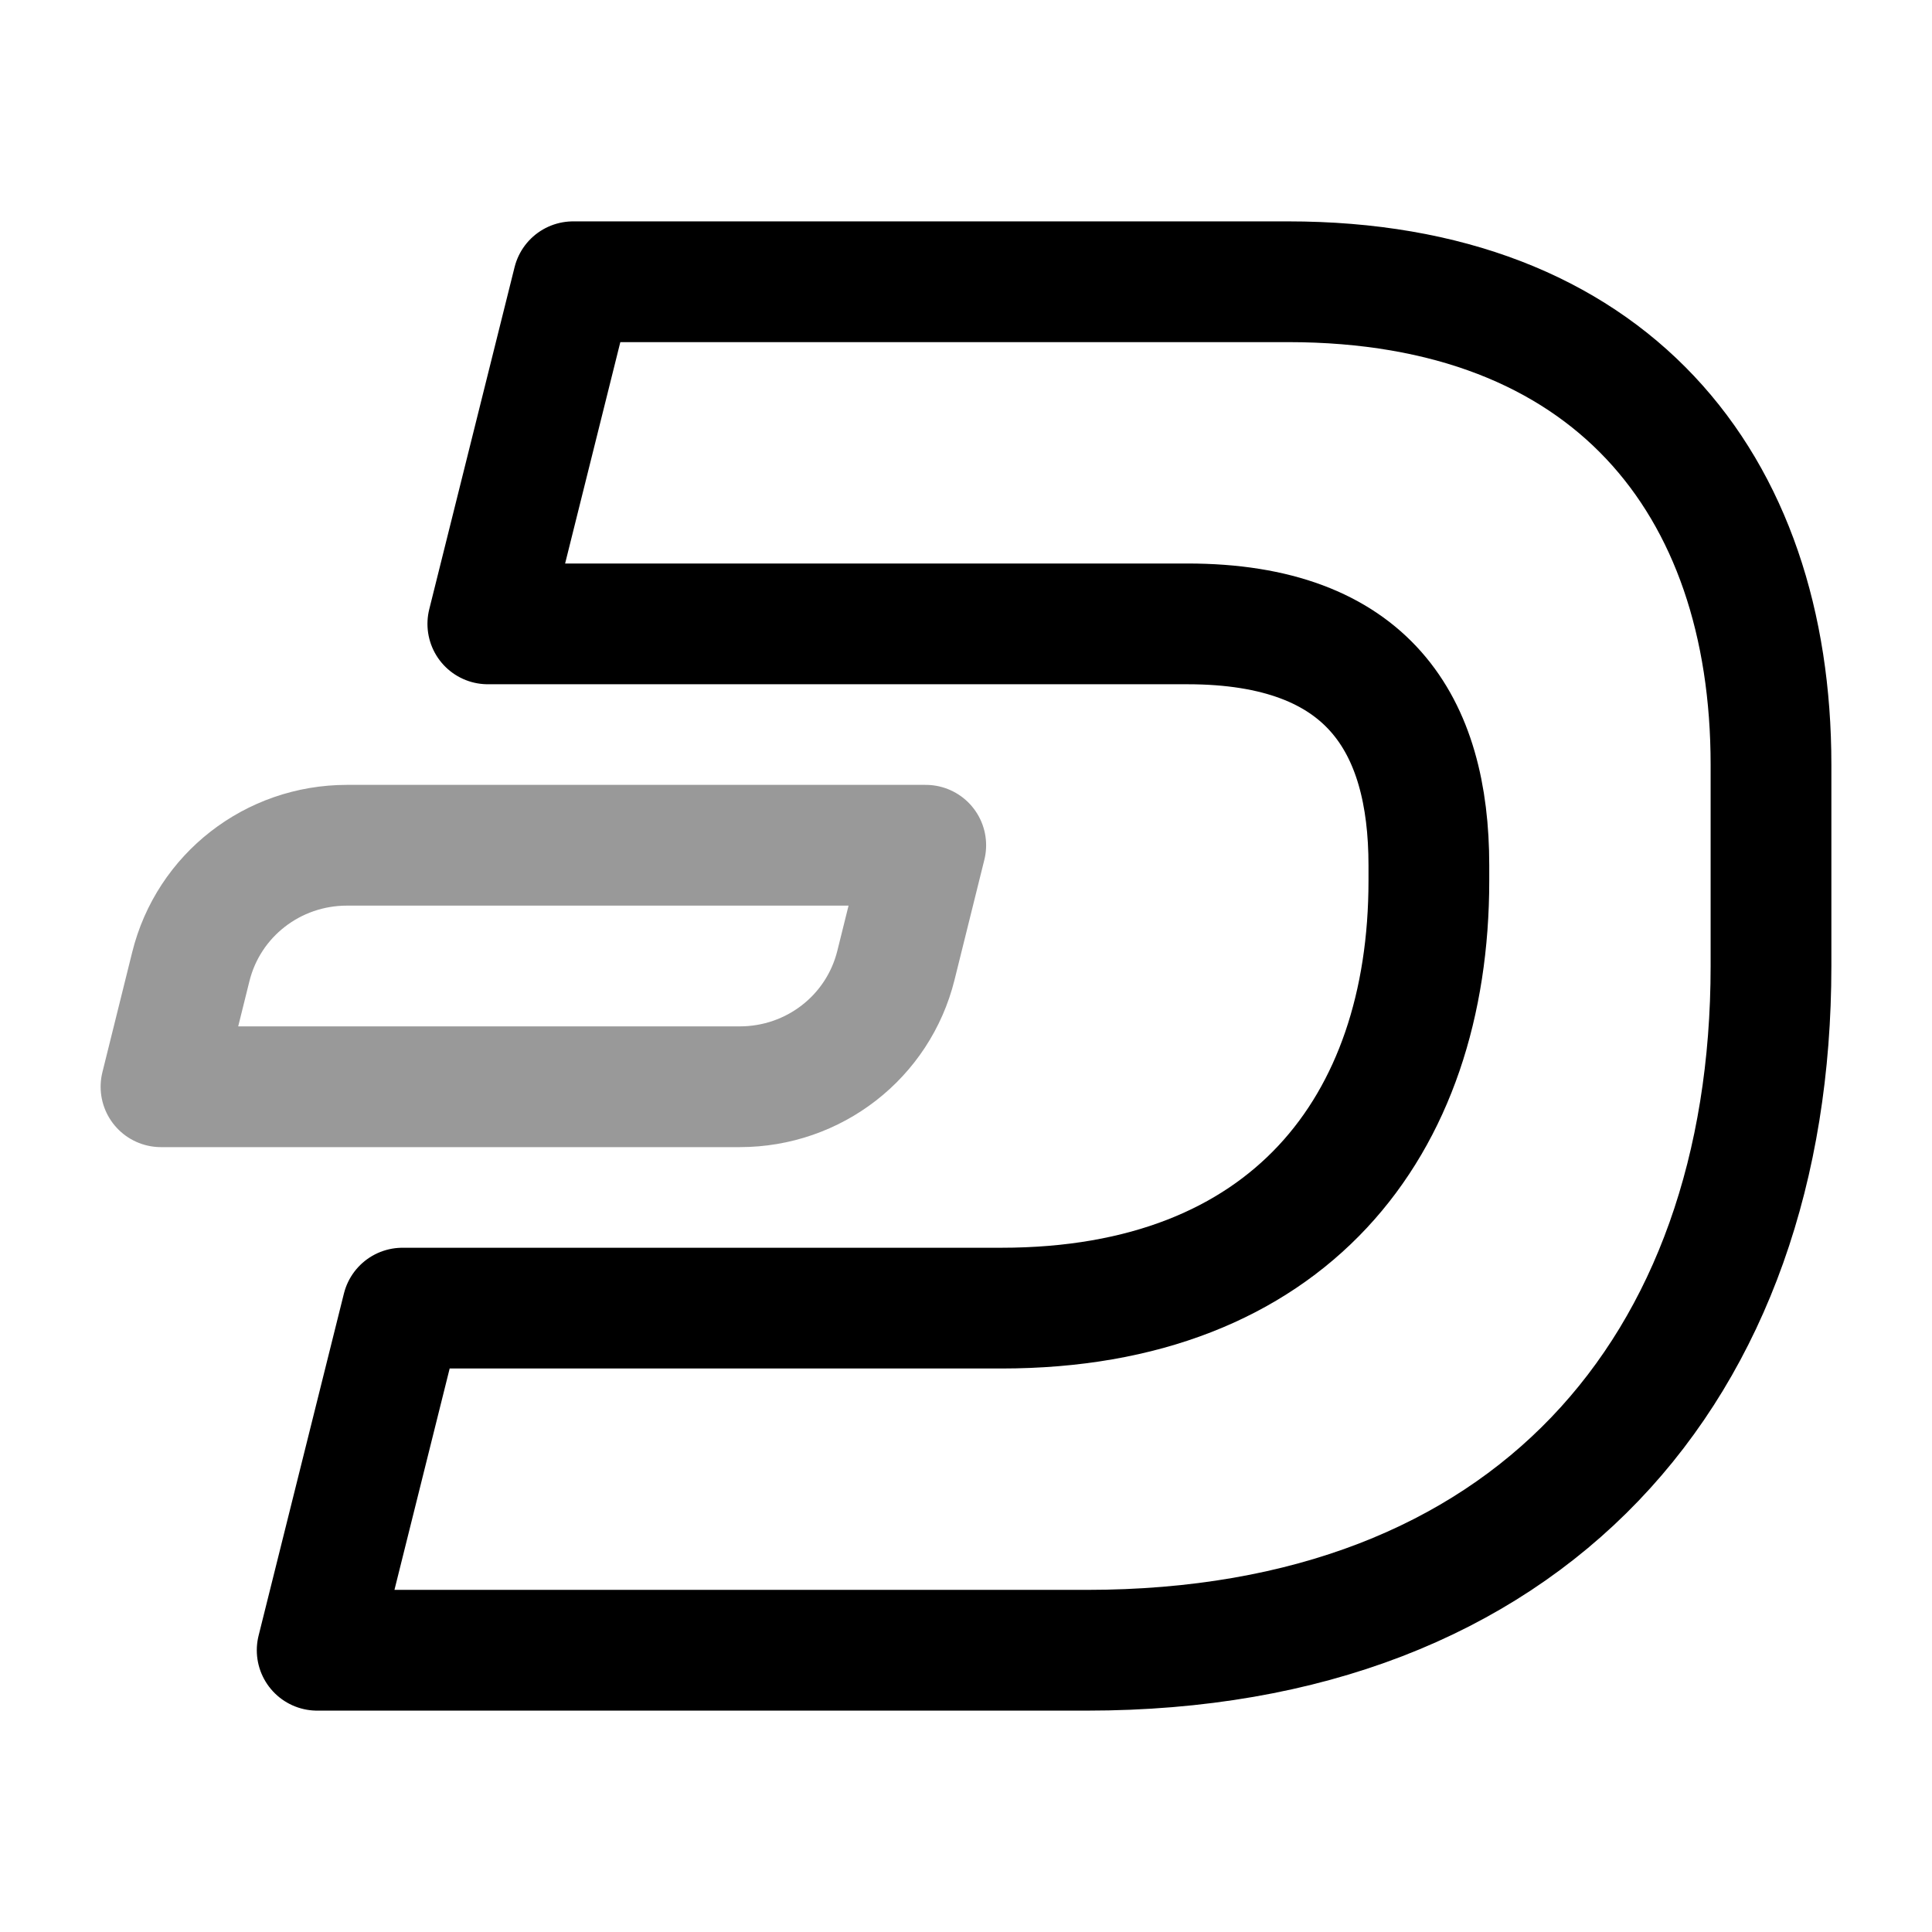 <svg width="24" height="24" viewBox="0 0 24 24" fill="none" xmlns="http://www.w3.org/2000/svg">
<path d="M7.12 3.5H16C20 3.5 22 6 22 9.5V12C22 17 19 20.5 13.5 20.5H3.94L5 16.25H12.44C16 16.25 17.75 14 17.75 10.94V10.75C17.75 9 17 7.75 14.75 7.75H6.06L7.12 3.5Z" stroke="black" stroke-width="1.5" stroke-miterlimit="10" stroke-linecap="round" stroke-linejoin="round"/>
<path opacity="0.4" d="M11.5 10.5H4.31C3.39 10.5 2.59 11.12 2.37 12.01L2 13.5H9.19C10.11 13.5 10.91 12.88 11.13 11.99L11.5 10.5Z" stroke="black" stroke-width="1.5" stroke-miterlimit="10" stroke-linecap="round" stroke-linejoin="round"/>
</svg>
